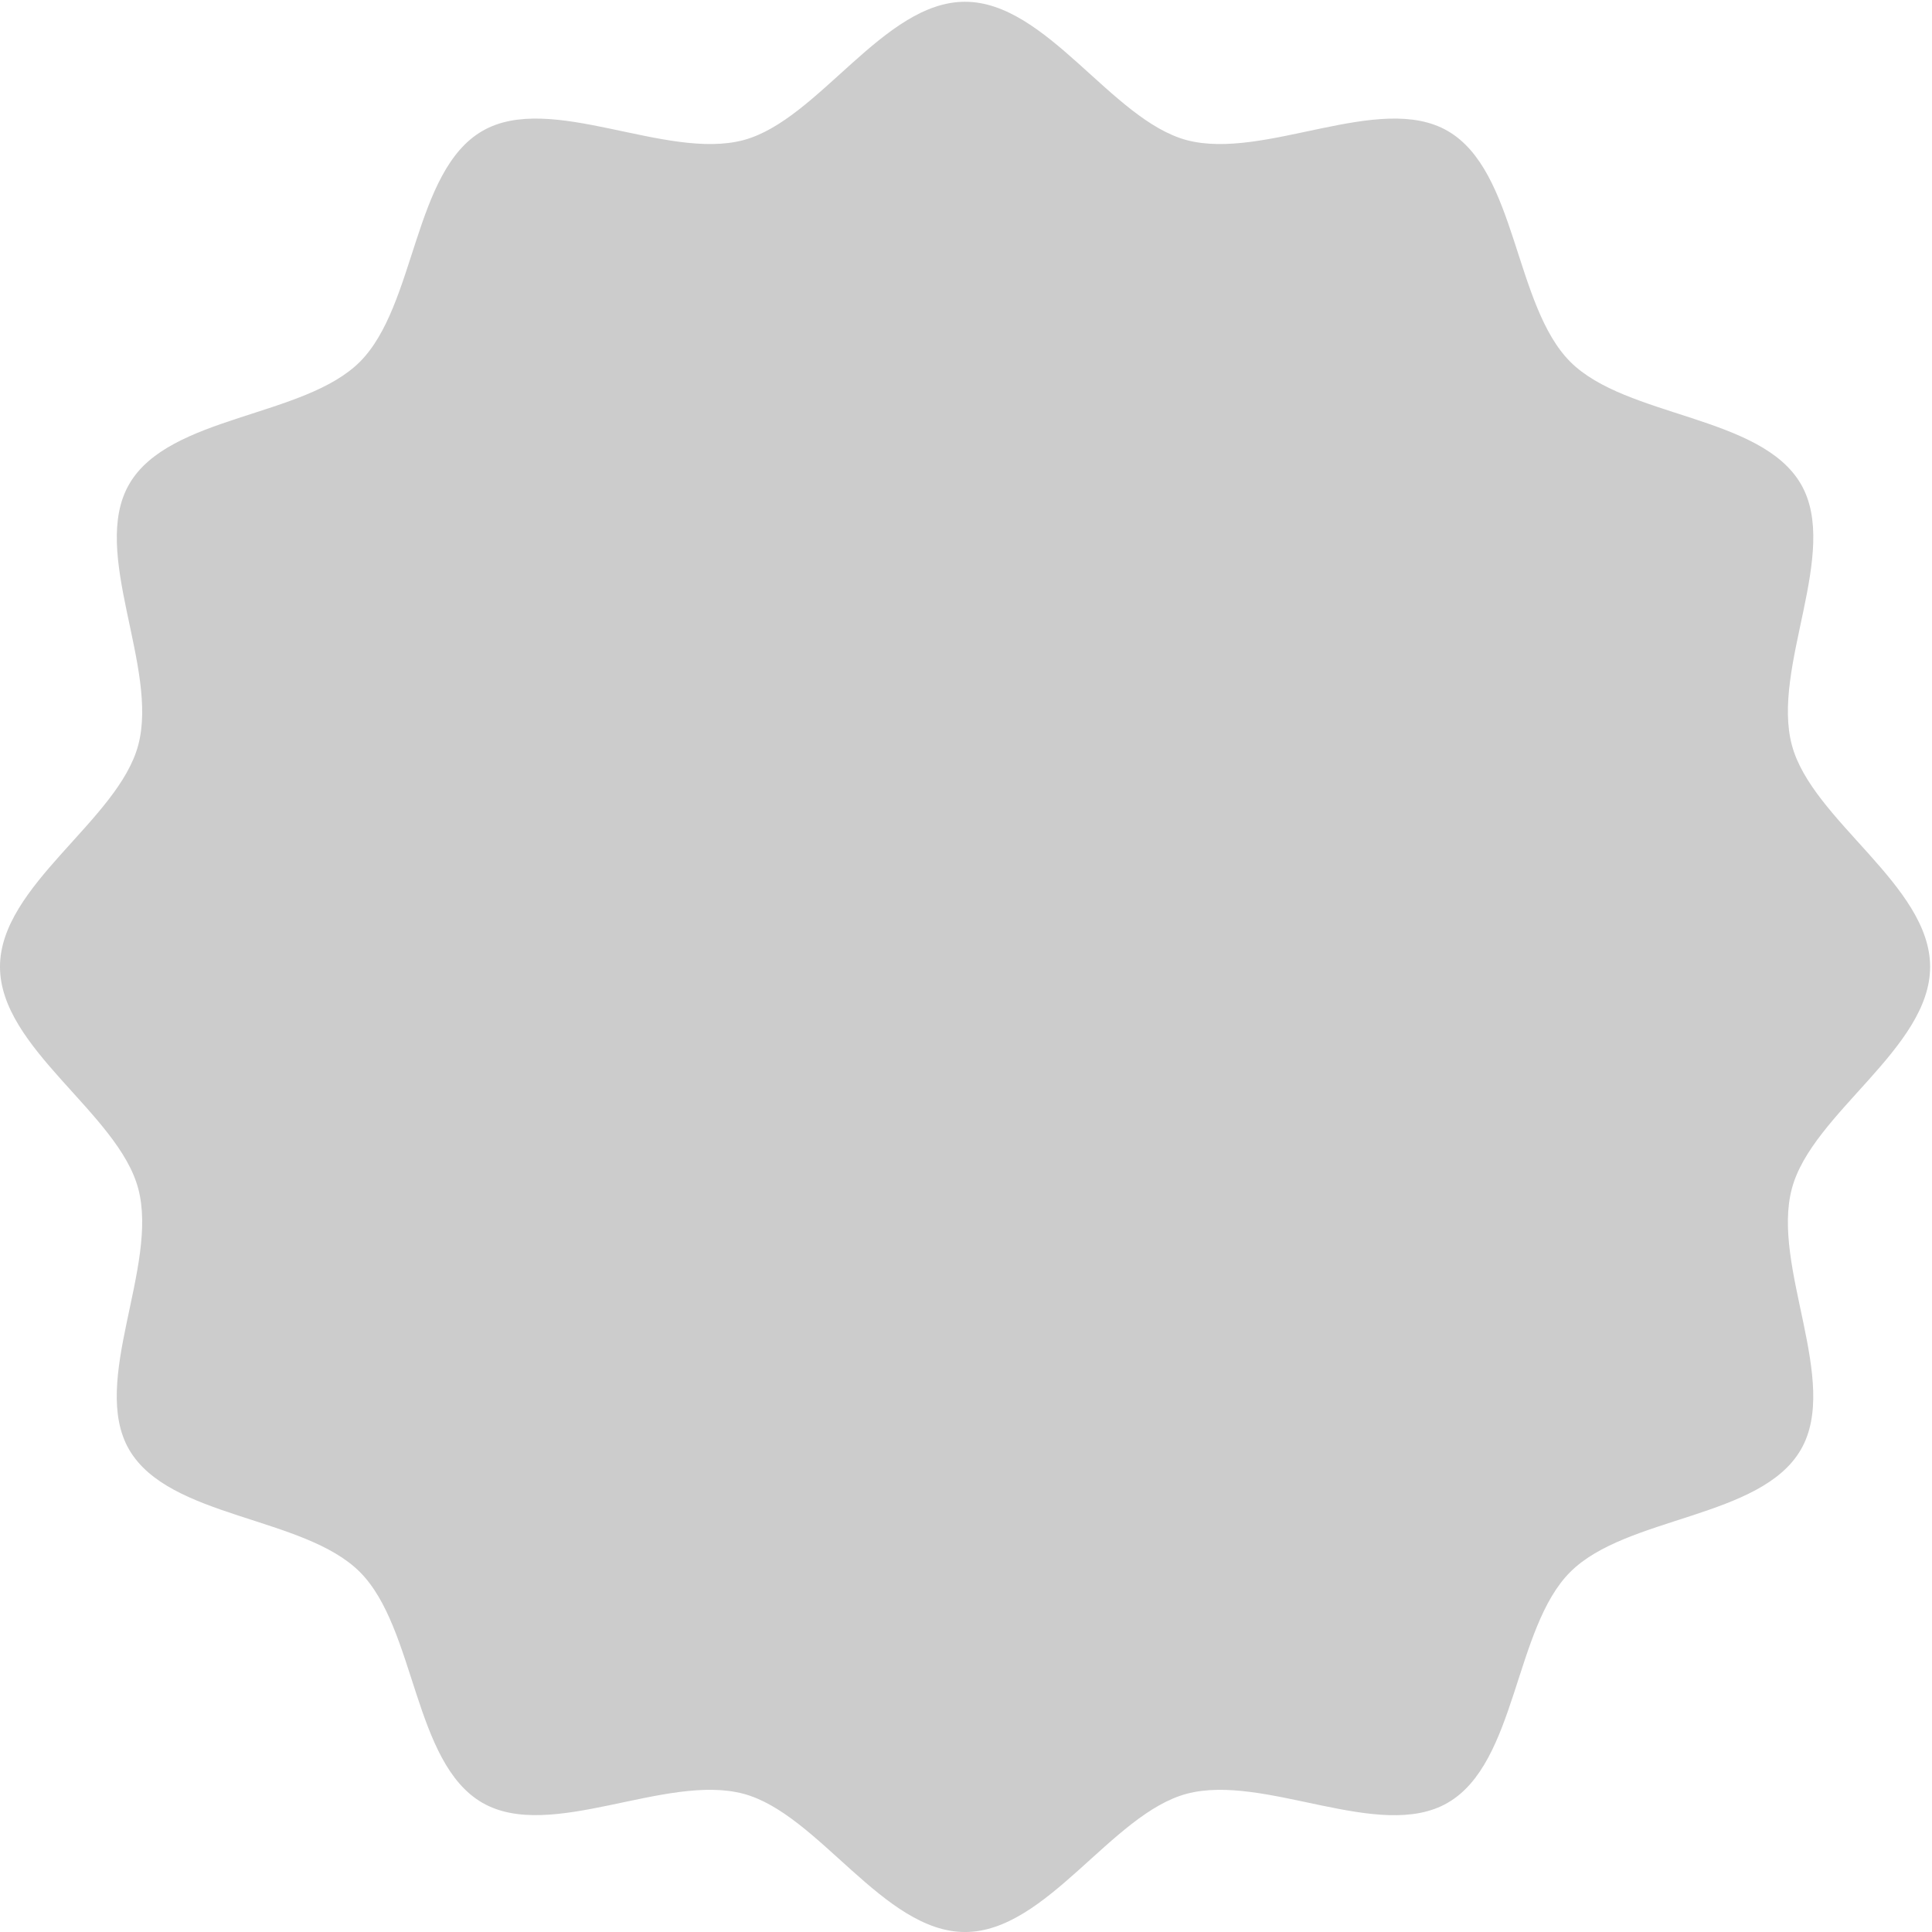 <svg width="493" height="493" viewBox="0 0 493 493" xmlns="http://www.w3.org/2000/svg"><title>shape-2</title><path d="M492.522 246.704c0 20.815-30.162 37.37-35.27 56.57-5.33 19.86 12.346 49.238 2.3 66.607-10.184 17.646-44.561 16.946-58.869 31.261-14.308 14.308-13.63 48.7-31.261 58.885-17.393 10.085-46.77-7.592-66.631-2.292-19.17 5.13-35.723 35.269-56.546 35.269-20.816 0-37.37-30.139-56.508-35.27-19.87-5.3-49.277 12.347-66.67 2.278-17.622-10.193-16.945-44.562-31.23-58.87-14.315-14.315-48.685-13.638-58.9-31.261-10.039-17.393 7.63-46.746 2.33-66.608-5.13-19.2-35.269-35.754-35.269-56.57 0-20.8 30.139-37.345 35.27-56.545 5.3-19.831-12.37-49.216-2.3-66.616 10.184-17.615 44.554-16.946 58.869-31.215 14.308-14.354 13.638-48.715 31.261-58.908 17.362-10.069 46.77 7.608 66.639 2.331 19.161-5.162 35.715-35.3 56.508-35.3 20.823 0 37.377 30.138 56.546 35.3 19.861 5.277 49.261-12.4 66.63-2.33 17.631 10.192 16.954 44.553 31.285 58.907 14.285 14.27 48.662 13.6 58.87 31.246 10.022 17.37-7.654 46.754-2.324 66.585 5.108 19.2 35.27 35.746 35.27 56.546" fill="#CCC" fill-rule="evenodd"/></svg>